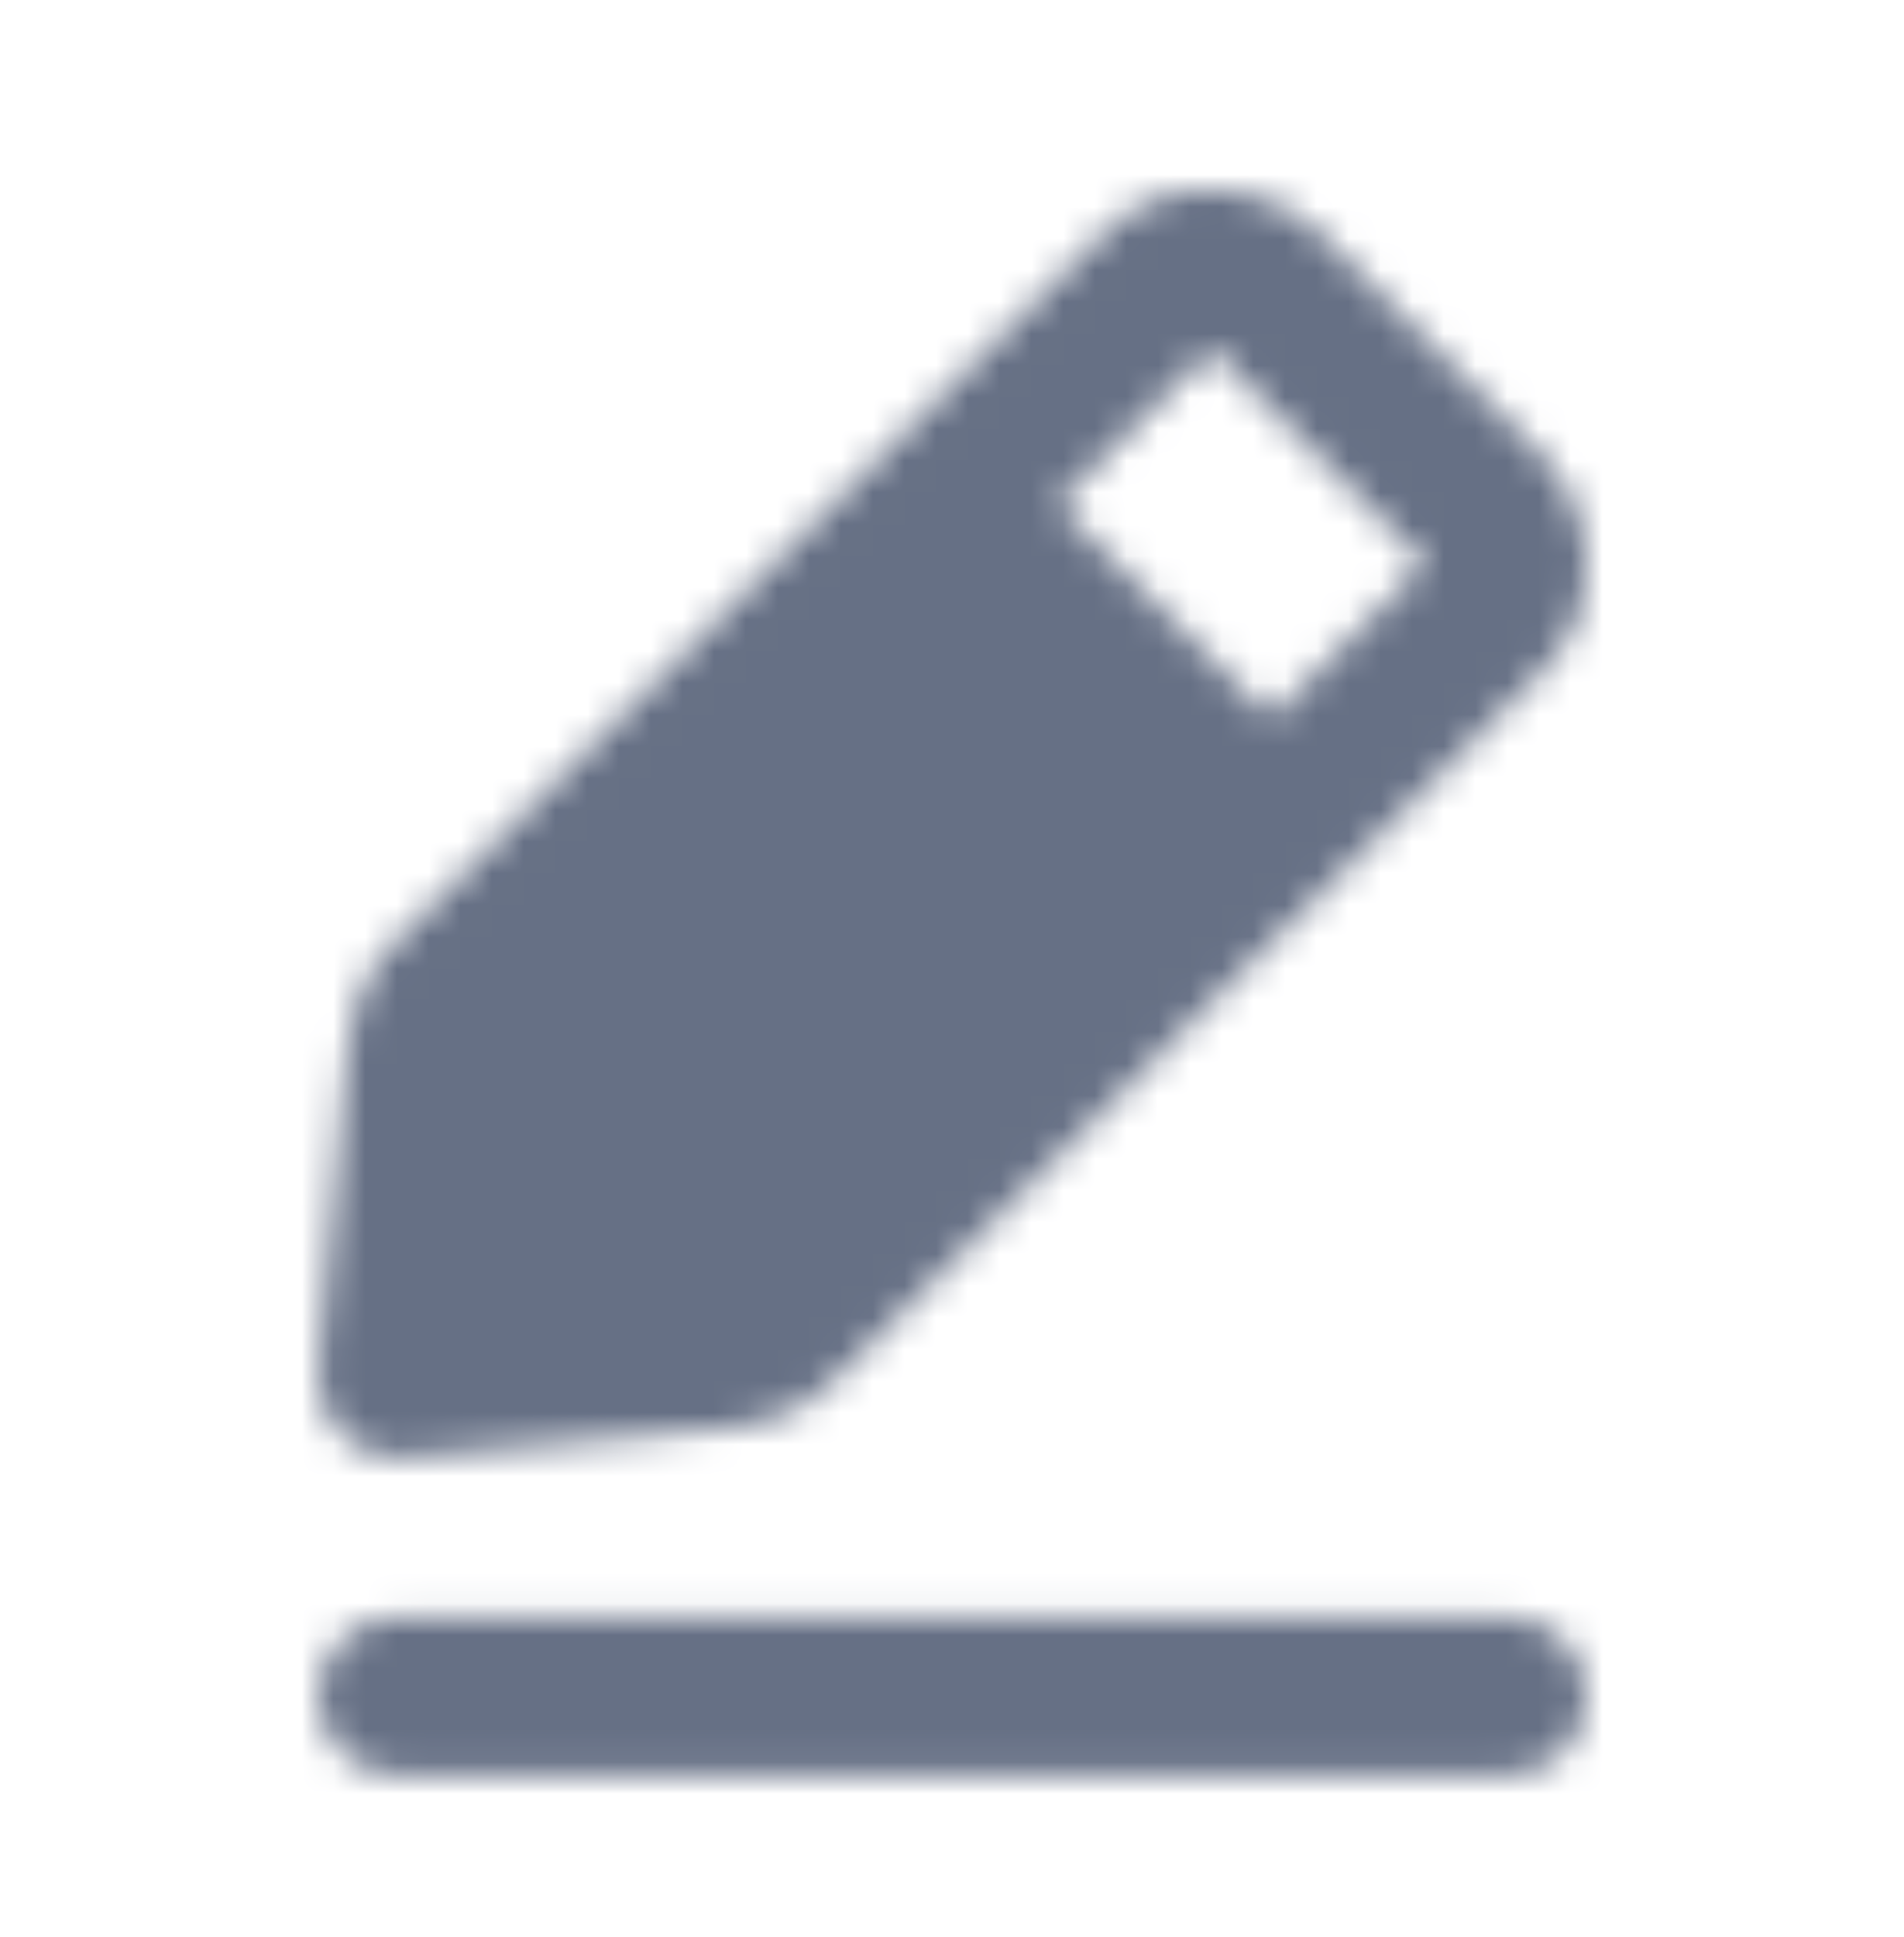 <svg width="60" height="61" viewBox="0 0 60 61" fill="none" xmlns="http://www.w3.org/2000/svg">
<mask id="mask0_2335_10497" style="mask-type:luminance" maskUnits="userSpaceOnUse" x="10" y="5" width="41" height="51">
<path fill-rule="evenodd" clip-rule="evenodd" d="M44.924 17.744L38.189 11.009L33.319 15.882L40.056 22.619L44.924 17.744ZM12.74 45.913C12.665 45.92 12.59 45.923 12.515 45.923C11.855 45.923 11.218 45.663 10.745 45.19C10.223 44.665 9.958 43.935 10.023 43.198L10.97 32.773C11.075 31.63 11.58 30.55 12.395 29.738L34.885 7.248C36.64 5.485 39.823 5.573 41.675 7.42L48.52 14.265L48.523 14.268C50.435 16.183 50.513 19.228 48.693 21.053L26.2 43.545C25.388 44.358 24.31 44.863 23.165 44.968L12.74 45.913ZM12.512 50.923H47.512C48.887 50.923 50.012 52.048 50.012 53.423C50.012 54.798 48.887 55.923 47.512 55.923H12.512C11.137 55.923 10.012 54.798 10.012 53.423C10.012 52.048 11.137 50.923 12.512 50.923Z" fill="white"/>
</mask>
<g mask="url(#mask0_2335_10497)">
<rect x="0.008" y="0.923" width="60" height="60" fill="#667085"/>
</g>
</svg>
